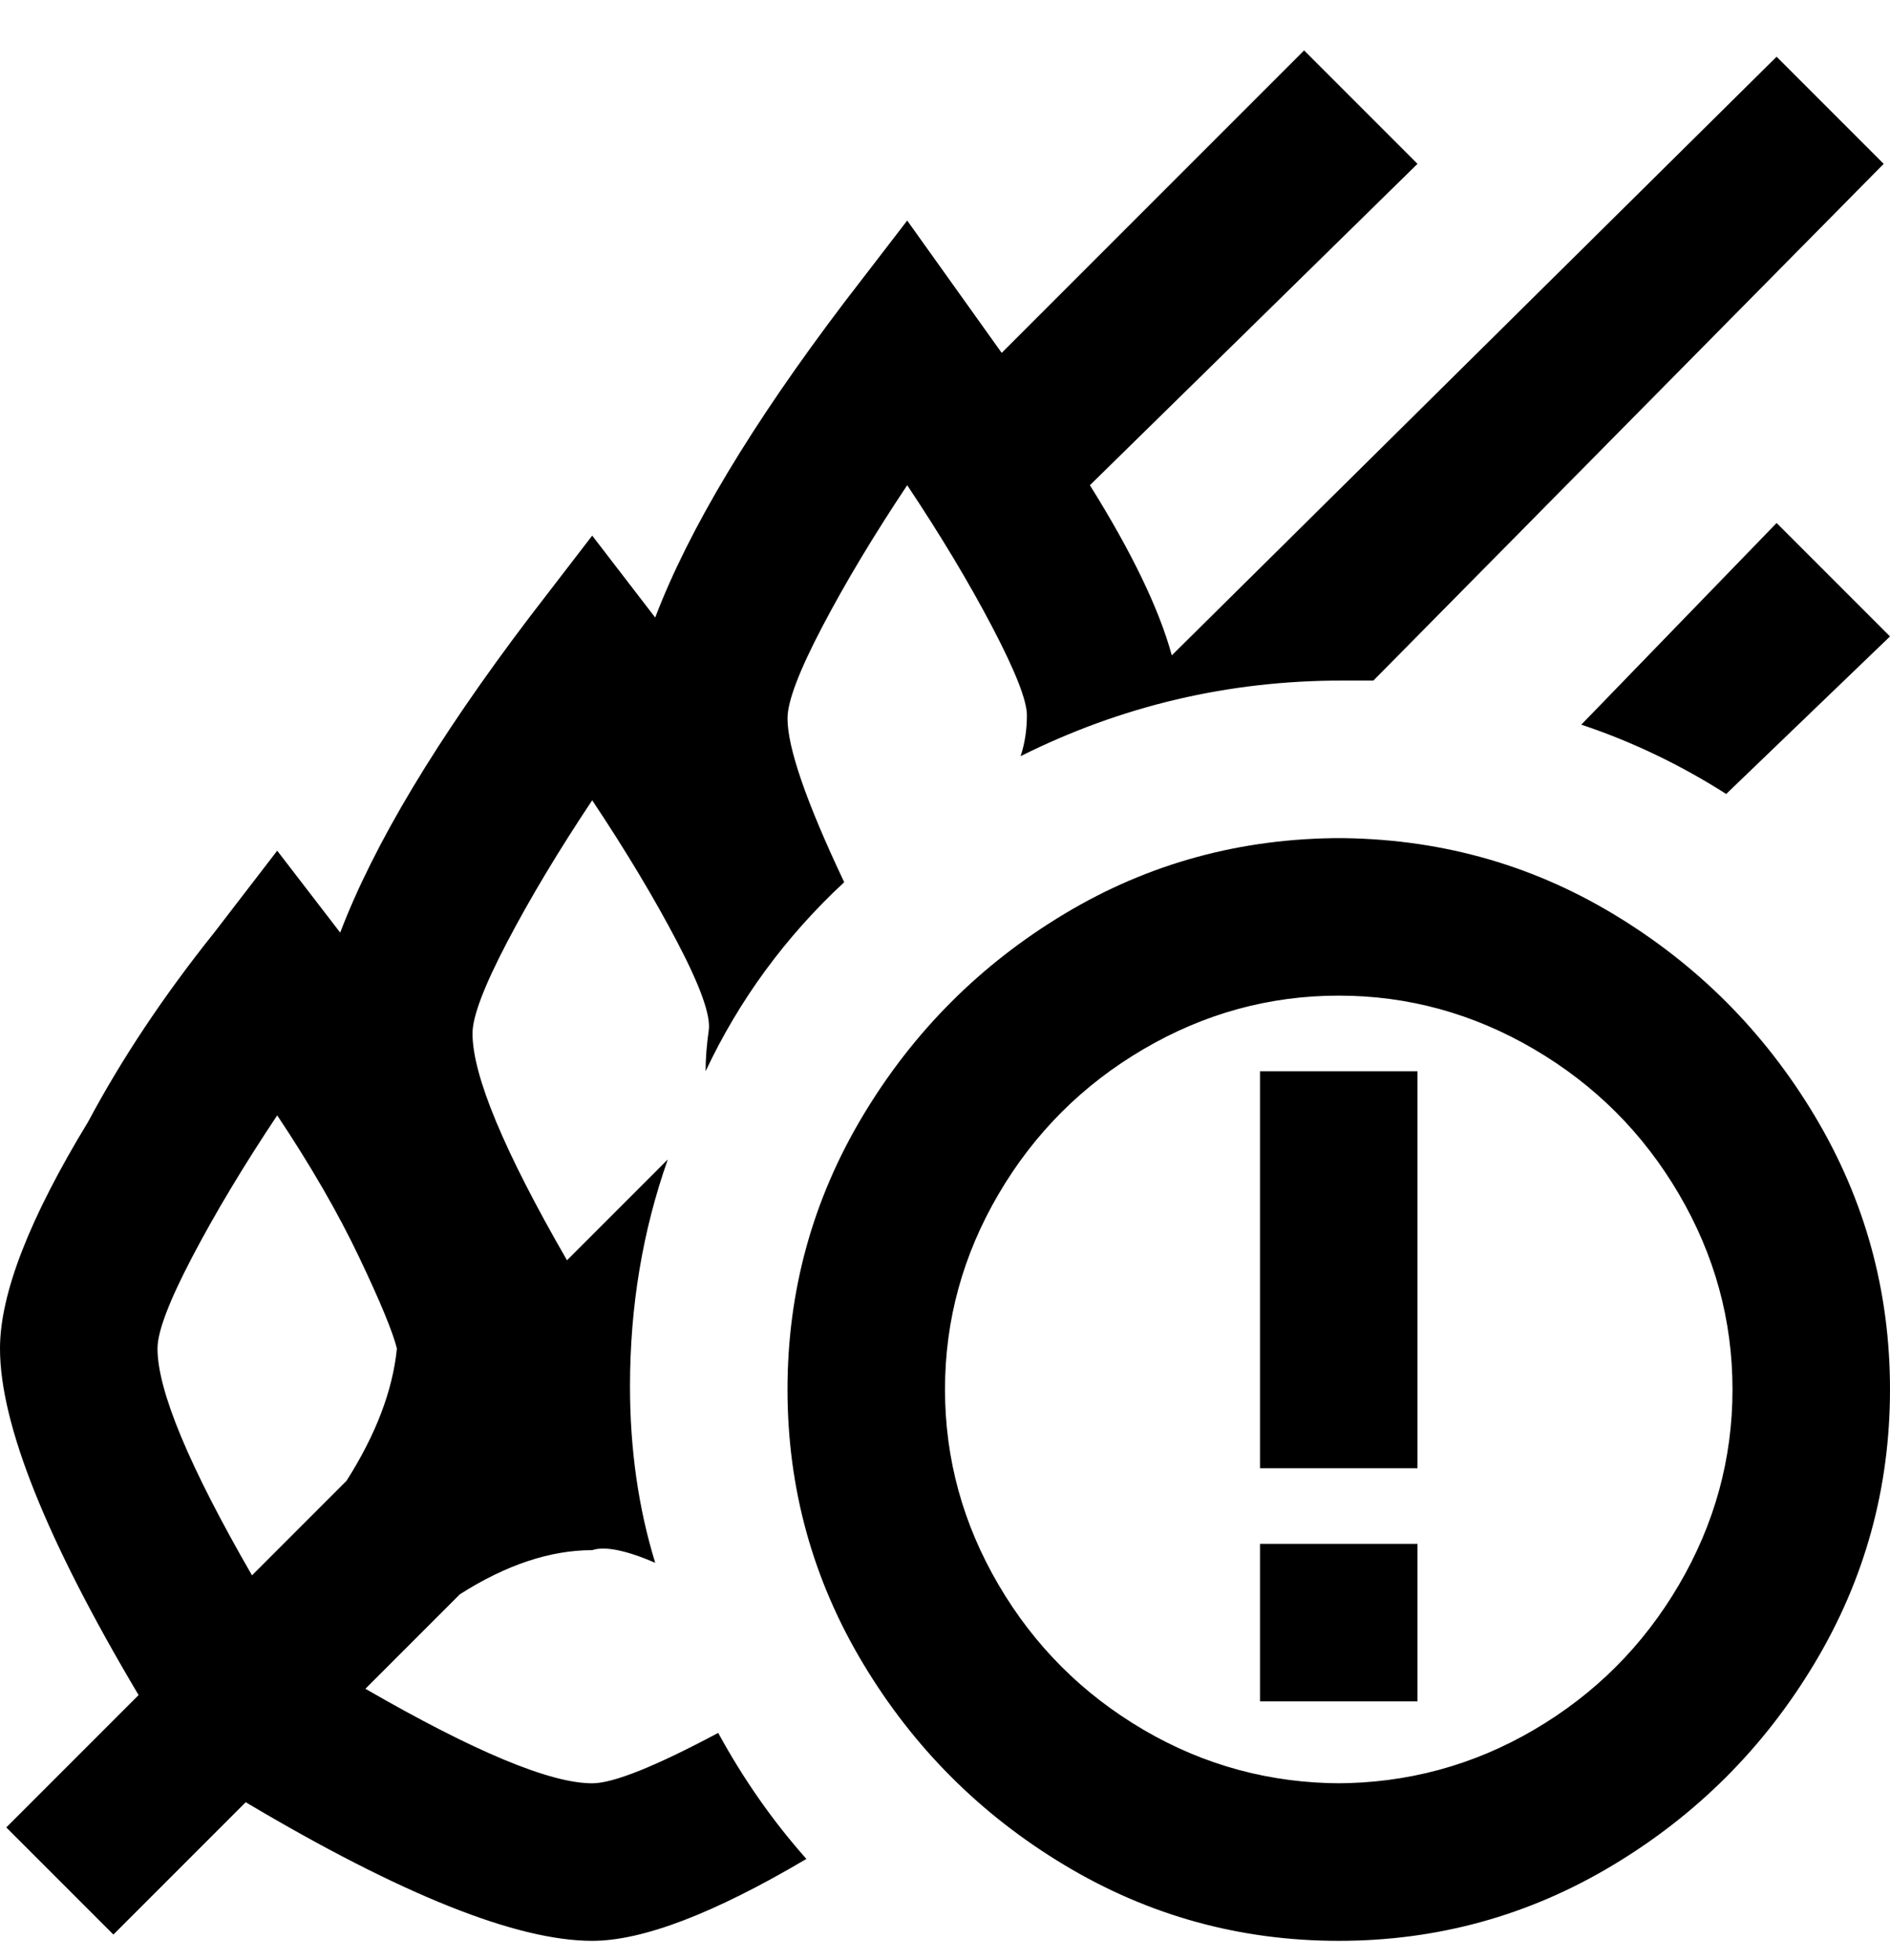 <svg viewBox="0 0 300 311" xmlns="http://www.w3.org/2000/svg"><path d="M213 133q-24 0-44 12t-32 32q-12 20-12 43.5t12 43.5q12 20 32 32t43.5 12q23.5 0 43.5-12t32-32q12-20 12-43.5T288 177q-12-20-32-32t-44-12h1zm0 150q-17 0-31.5-8.5t-23-23q-8.5-14.5-8.5-31t8.5-31q8.5-14.5 23-23t31-8.5q16.5 0 31 8.5t23 23q8.5 14.5 8.5 31t-8.5 31q-8.5 14.5-23 23T212 283h1zm-13-113h25v63h-25v-63zm0 75h25v25h-25v-25zm82-162l18 18-26 25q-11-7-23-11l31-32zM94 283q-10 0-36-15l15-15q11-7 21-7 3-1 10 2-4-13-4-28 0-19 6-36l-16 16q-15-26-15-36 0-4 5.5-14.5T94 127q8 12 13.5 22.5t5 14q-.5 3.5-.5 6.5 8-17 22-30-9-19-9-26 0-4 5.5-14.5T144 77q8 12 13.5 22.5t5.5 14q0 3.5-1 6.5 24-12 51-12h5l81-82-17-17-96 95q-3-11-13-27l52-51-18-18-48 48-15-21-10 13q-22 29-30 50L94 85 84 98q-22 29-30 50l-10-13-10 13q-12 15-20 30-14 23-14 36 0 18 22 55L1 290l17 17 21-21q37 22 55 22 12 0 34-13-8-9-14-20-15 8-20 8zm-69-69q0-4 5.5-14.5T44 177q8 12 13 22.5t6 14.5q-1 10-8 21l-15 15q-15-26-15-36z"/></svg>